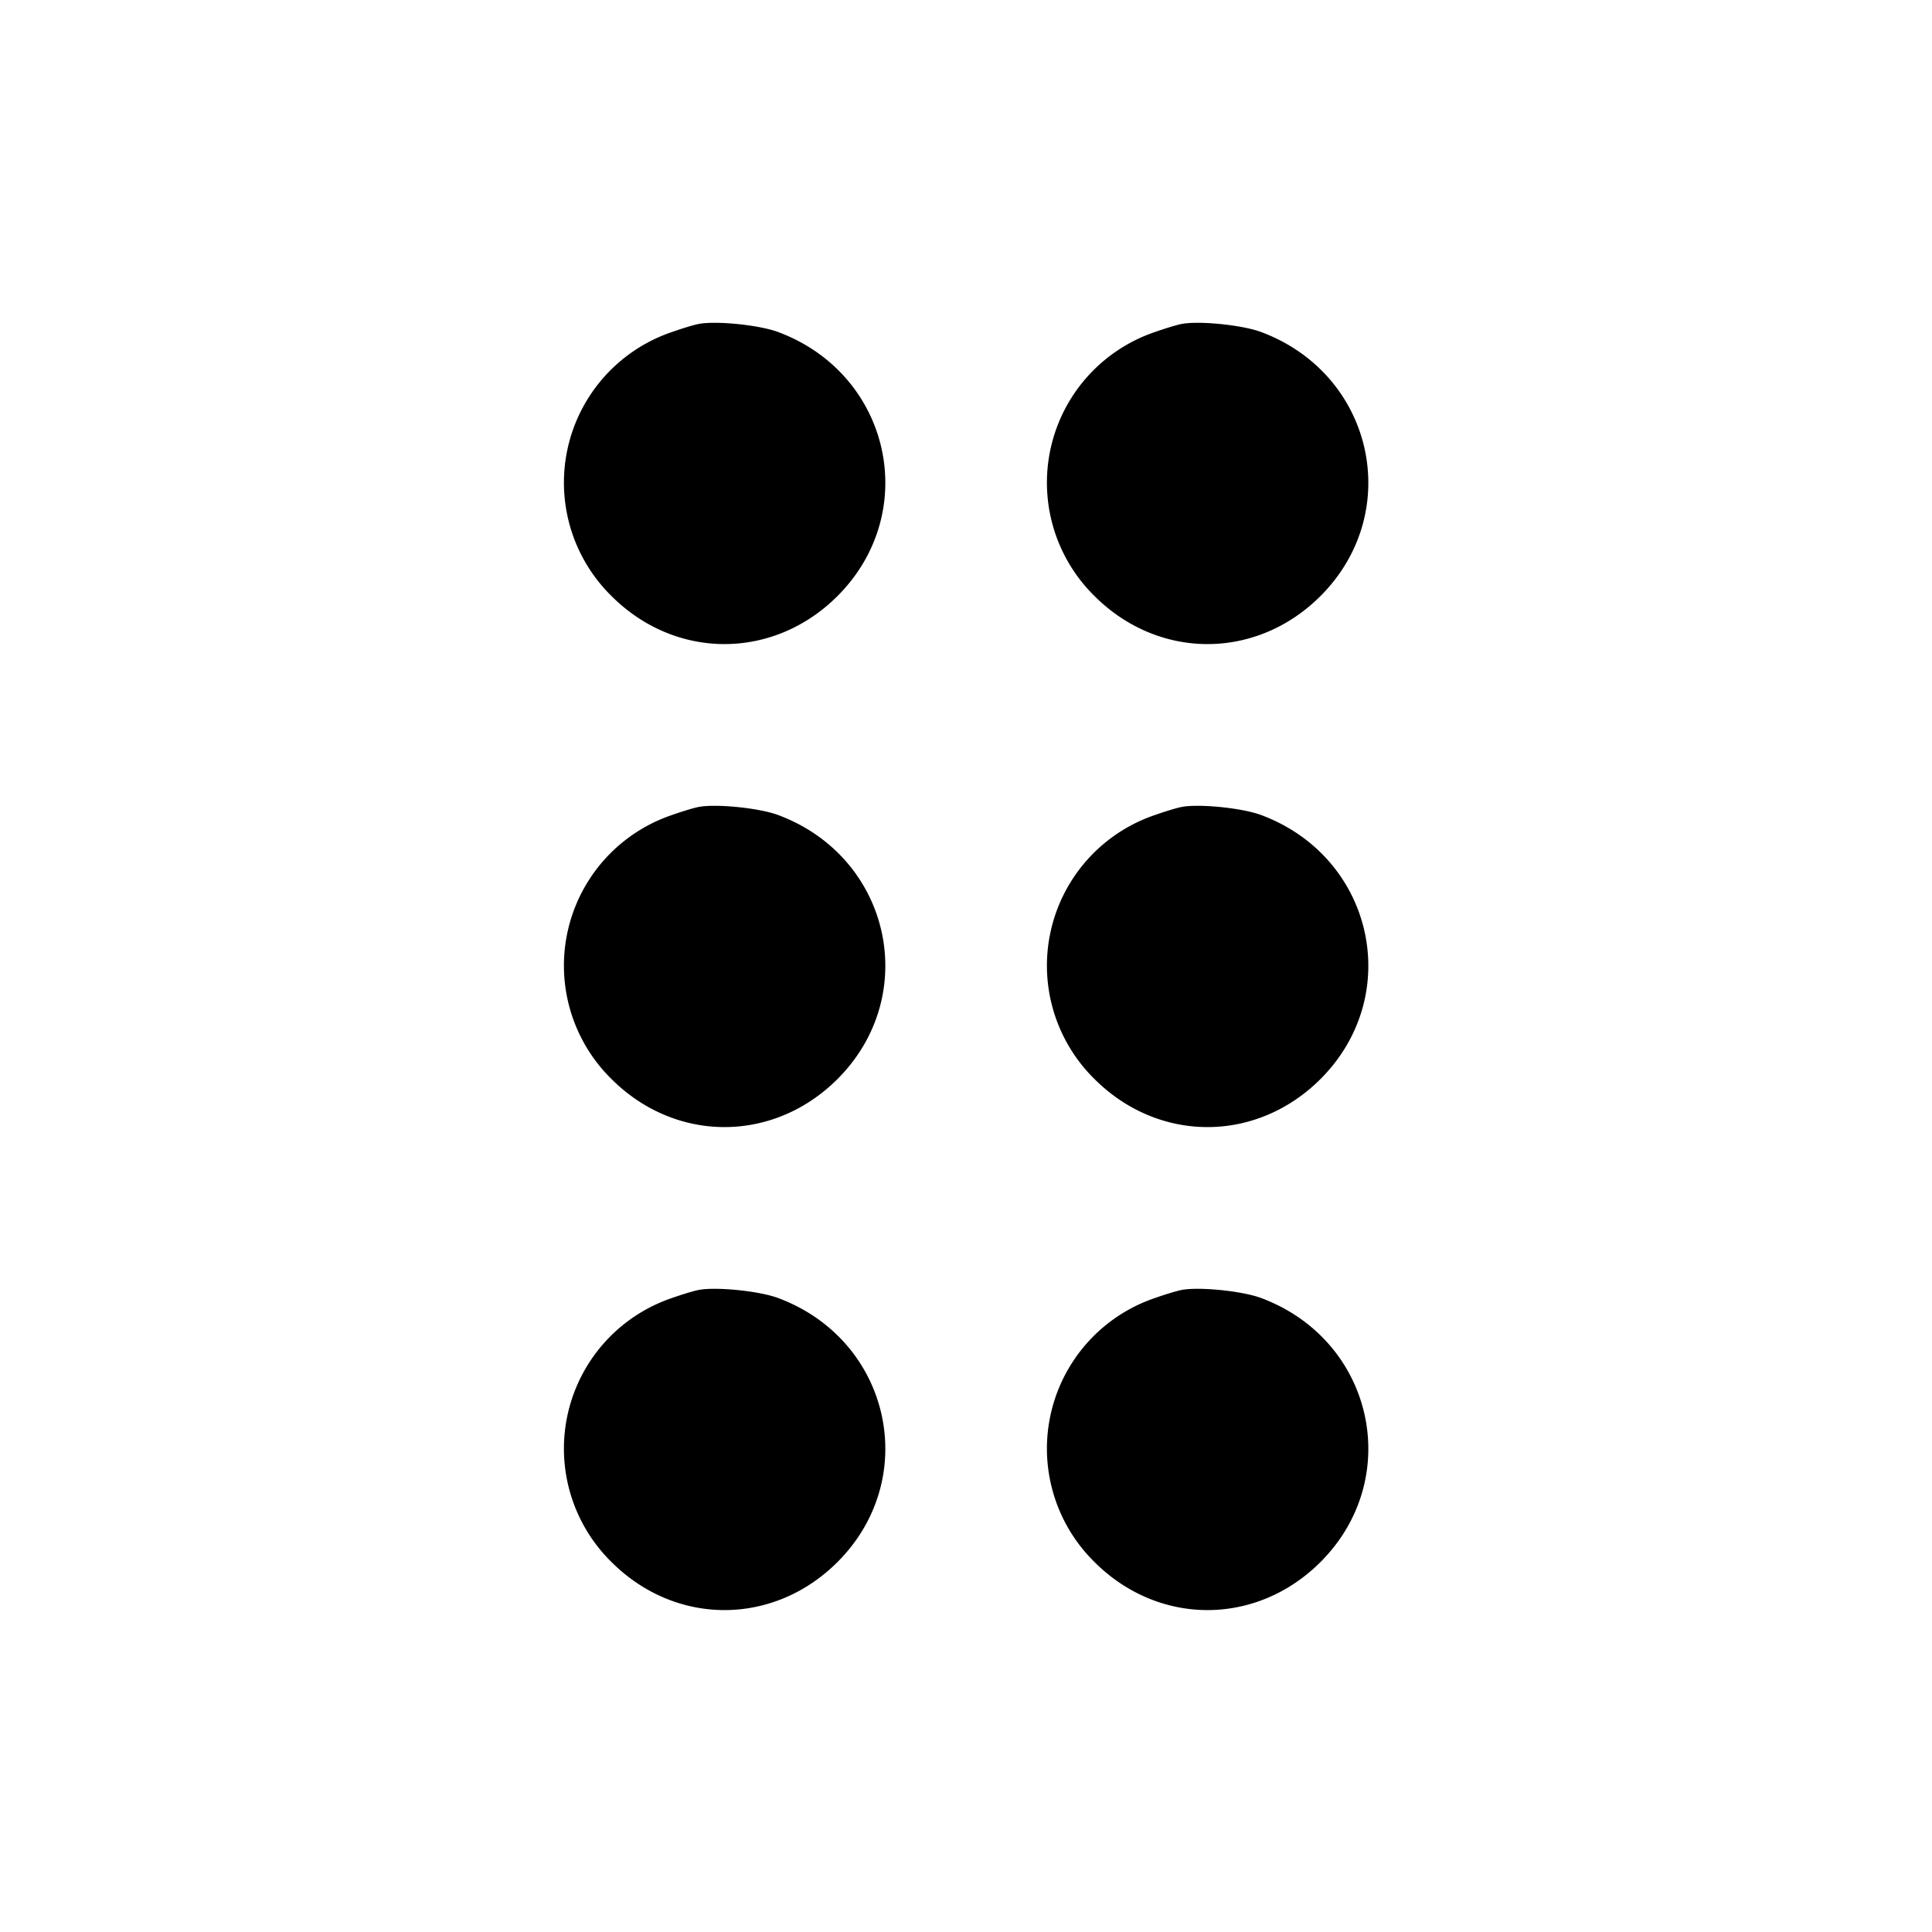 <svg xmlns="http://www.w3.org/2000/svg" width="24" height="24" fill="none"><path d="M8.68 4.024c-.055.01-.208.056-.34.103a1.975 1.975 0 0 0-.744 3.277c.797.796 2.011.796 2.808 0 1.045-1.046.657-2.763-.742-3.281-.234-.086-.762-.14-.982-.099m6 0c-.055.01-.208.056-.34.103a1.975 1.975 0 0 0-.744 3.277c.797.796 2.011.796 2.808 0 1.045-1.046.657-2.763-.742-3.281-.234-.086-.762-.14-.982-.099m-6 6c-.055.01-.208.056-.34.103a1.975 1.975 0 0 0-.744 3.277c.797.796 2.011.796 2.808 0 1.045-1.046.657-2.763-.742-3.281-.234-.086-.762-.14-.982-.099m6 0c-.055.01-.208.056-.34.103a1.975 1.975 0 0 0-.744 3.277c.797.796 2.011.796 2.808 0 1.045-1.046.657-2.763-.742-3.281-.234-.086-.762-.14-.982-.099m-6 6c-.055.01-.208.056-.34.103a1.975 1.975 0 0 0-.744 3.277c.797.796 2.011.796 2.808 0 1.045-1.046.657-2.763-.742-3.281-.234-.086-.762-.14-.982-.099m6 0c-.055.01-.208.056-.34.103a1.975 1.975 0 0 0-.744 3.277c.797.796 2.011.796 2.808 0 1.045-1.046.657-2.763-.742-3.281-.234-.086-.762-.14-.982-.099" fill="currentColor" fill-rule="evenodd"/></svg>